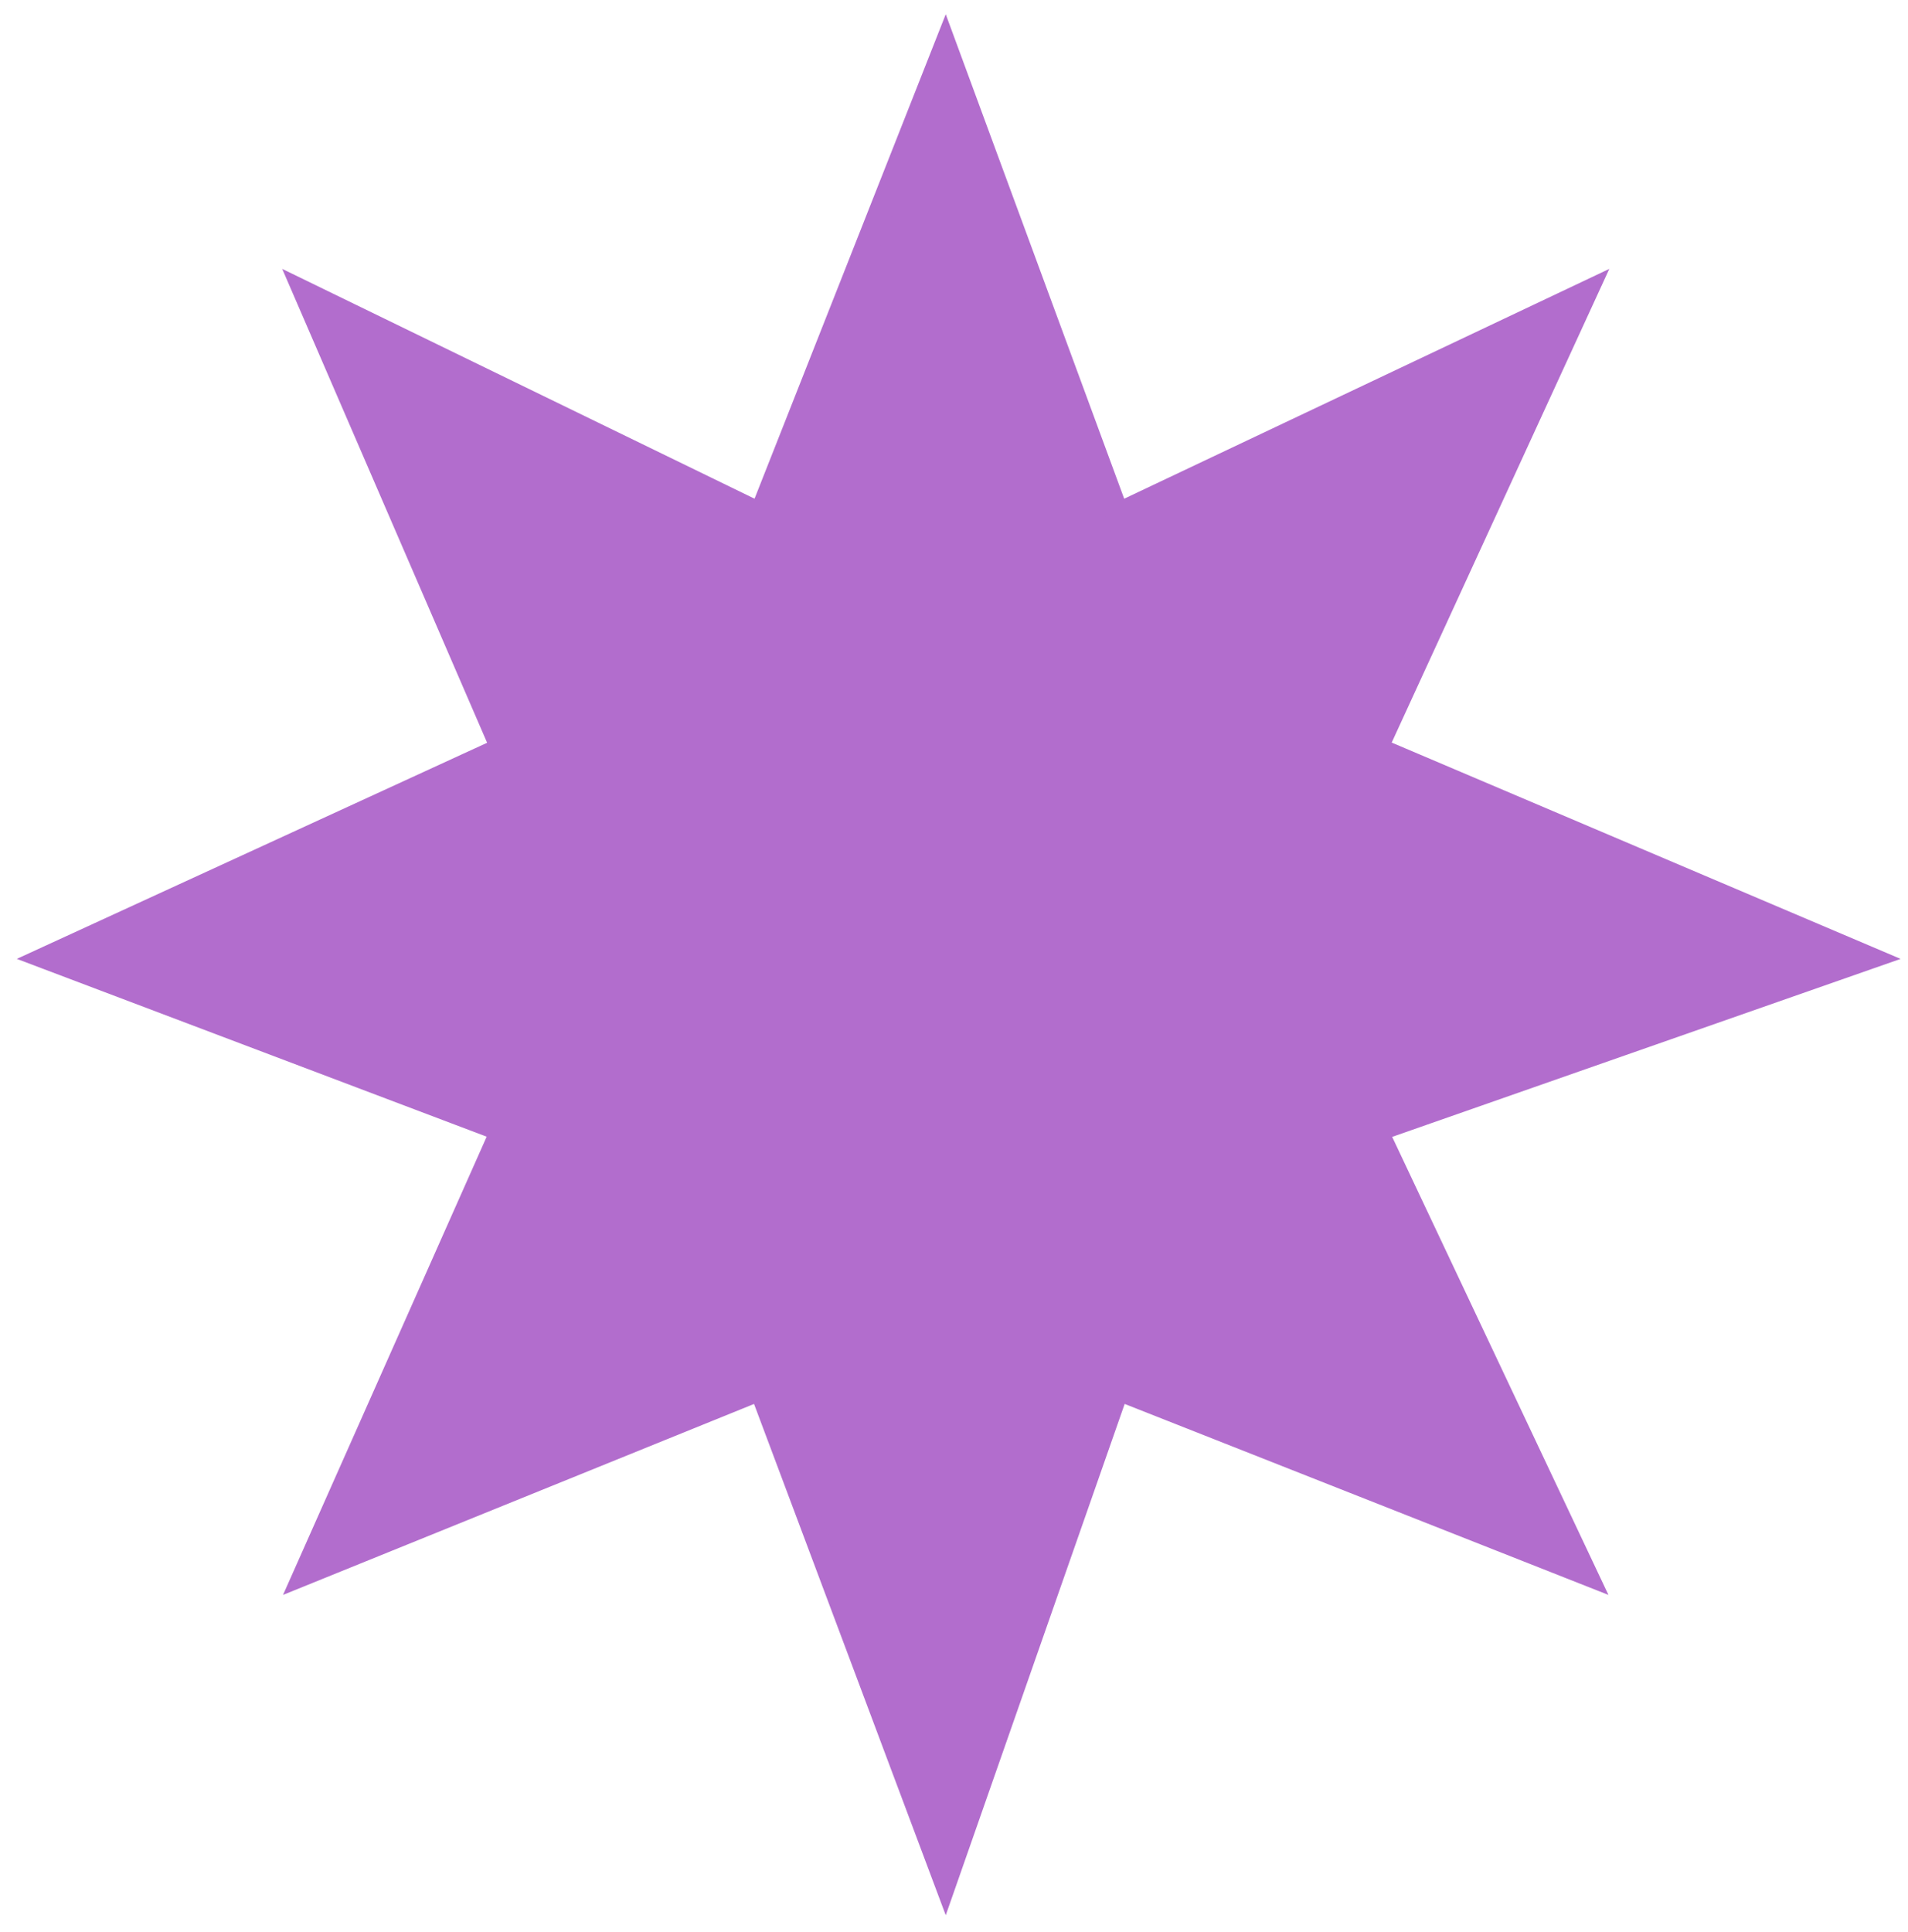 <svg width="80" height="81" viewBox="0 0 80 81" fill="none" xmlns="http://www.w3.org/2000/svg">
<g id="logo">
<path id="Vector 9" d="M12.827 65.932L21.077 47.371L2 40.153L21.077 31.388L12.827 12.312L31.904 21.592L39.638 2L46.856 21.592L66.448 12.312L57.683 31.388L78.306 40.153L57.683 47.371L66.448 65.932L46.856 58.199L39.638 78.822L31.904 58.199L12.827 65.932Z" fill="rgb(178, 109, 205)" stroke="rgb(178, 109, 205)"/>
</g>
</svg>
